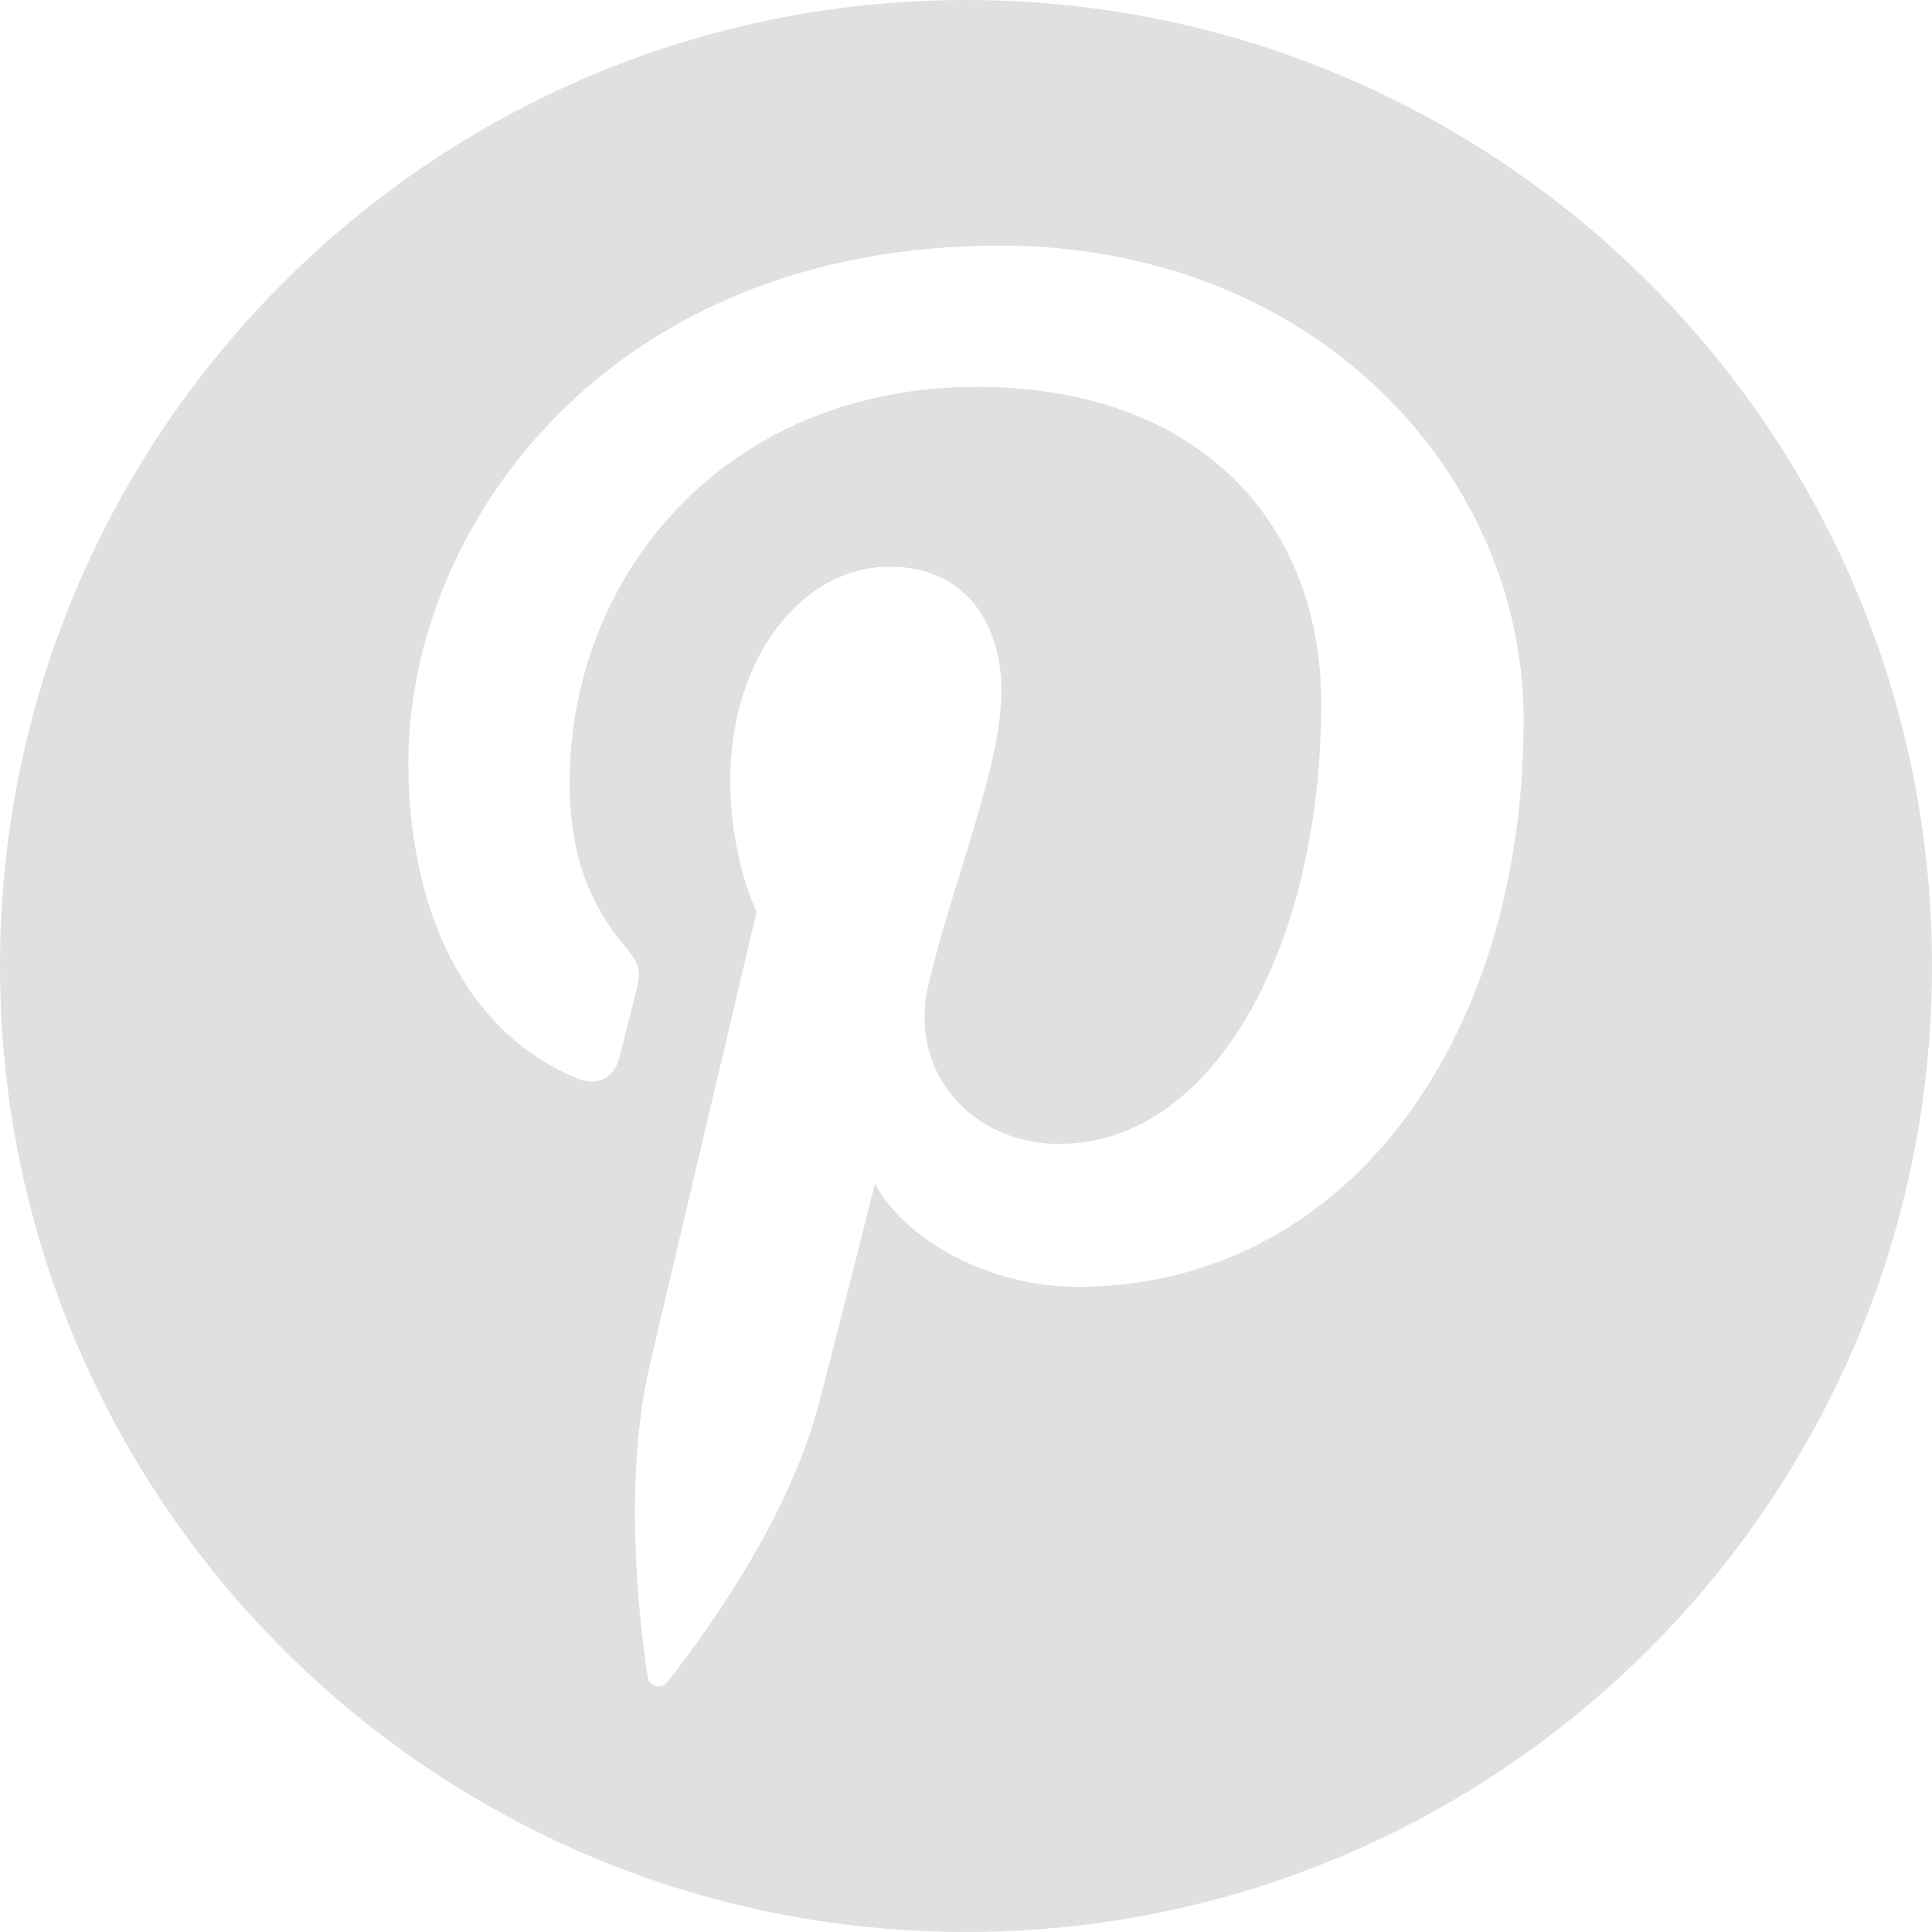 <svg width="24" height="24" viewBox="0 0 24 24" fill="none" xmlns="http://www.w3.org/2000/svg">
<path d="M12 0C5.373 0 0 5.373 0 12C0 18.627 5.373 24 12 24C18.627 24 24 18.627 24 12C24 5.373 18.627 0 12 0ZM13.381 15.986C12.271 15.986 11.227 15.386 10.869 14.704C10.869 14.704 10.272 17.073 10.147 17.529C9.702 19.145 8.392 20.761 8.29 20.893C8.219 20.985 8.063 20.957 8.046 20.834C8.019 20.629 7.684 18.591 8.078 16.928C8.274 16.094 9.399 11.327 9.399 11.327C9.399 11.327 9.072 10.671 9.072 9.7C9.072 8.177 9.955 7.04 11.054 7.04C11.989 7.04 12.44 7.742 12.44 8.583C12.44 9.523 11.842 10.928 11.533 12.23C11.275 13.321 12.079 14.21 13.155 14.21C15.103 14.21 16.413 11.709 16.413 8.745C16.413 6.492 14.897 4.806 12.137 4.806C9.02 4.806 7.076 7.131 7.076 9.729C7.076 10.624 7.34 11.256 7.754 11.745C7.944 11.969 7.971 12.06 7.902 12.318C7.852 12.507 7.74 12.962 7.692 13.142C7.624 13.403 7.413 13.495 7.177 13.399C5.742 12.813 5.073 11.241 5.073 9.473C5.073 6.553 7.535 3.051 12.419 3.051C16.344 3.051 18.927 5.891 18.927 8.94C18.927 12.973 16.685 15.986 13.381 15.986Z" fill="#323232" fill-opacity="0.15"/>
</svg>

